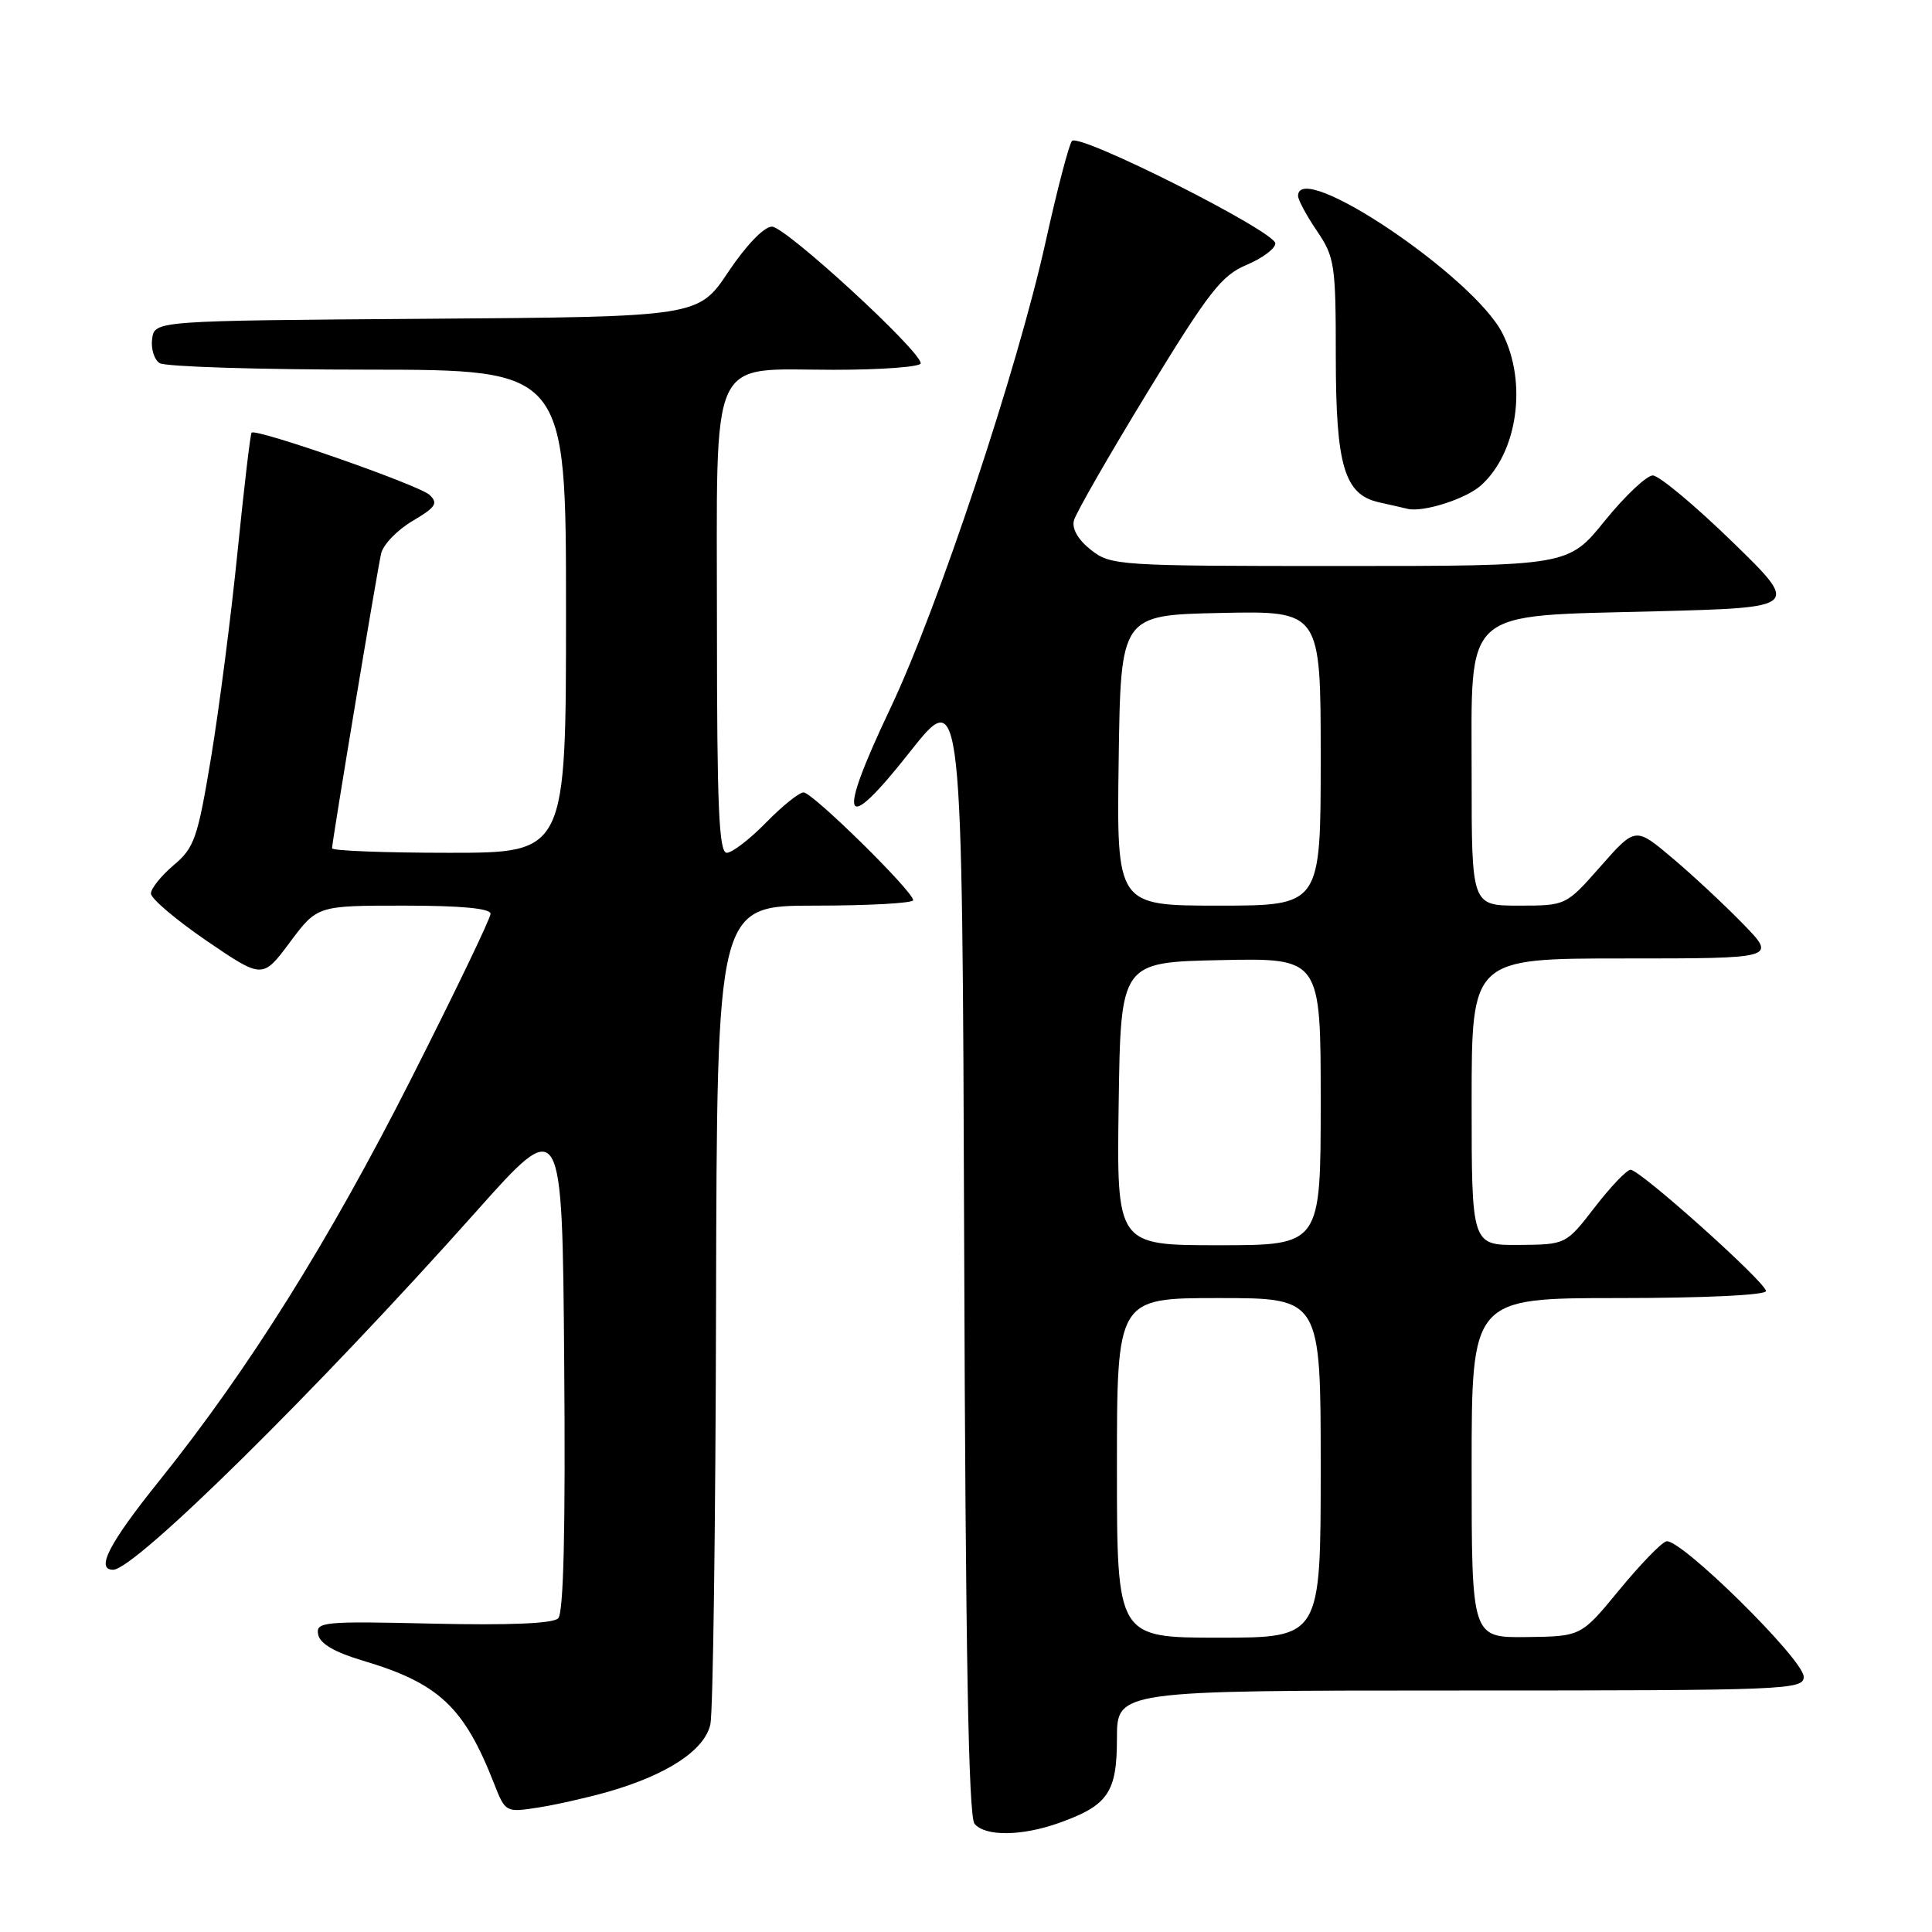 <?xml version="1.0" encoding="UTF-8" standalone="no"?>
<!DOCTYPE svg PUBLIC "-//W3C//DTD SVG 1.1//EN" "http://www.w3.org/Graphics/SVG/1.1/DTD/svg11.dtd" >
<svg xmlns="http://www.w3.org/2000/svg" xmlns:xlink="http://www.w3.org/1999/xlink" version="1.1" viewBox="0 0 256 256">
 <g >
 <path fill="currentColor"
d=" M 140.32 241.55 C 146.83 239.23 148.00 237.52 148.00 230.35 C 148.00 224.00 148.00 224.00 193.50 224.00 C 236.86 224.00 239.00 223.91 239.00 222.18 C 239.00 219.89 222.51 203.66 220.78 204.24 C 220.07 204.47 217.25 207.40 214.50 210.75 C 209.50 216.83 209.50 216.83 202.25 216.92 C 195.00 217.00 195.00 217.00 195.00 194.50 C 195.00 172.00 195.00 172.00 214.50 172.00 C 225.79 172.00 234.00 171.61 234.00 171.07 C 234.00 169.94 217.33 155.00 216.06 155.00 C 215.56 155.00 213.43 157.23 211.32 159.96 C 207.50 164.91 207.50 164.91 201.25 164.96 C 195.00 165.00 195.00 165.00 195.00 146.00 C 195.00 127.00 195.00 127.00 215.21 127.00 C 235.42 127.00 235.42 127.00 230.96 122.42 C 228.51 119.90 224.30 115.97 221.60 113.70 C 216.70 109.56 216.70 109.56 212.10 114.78 C 207.50 120.00 207.50 120.00 201.25 120.00 C 195.00 120.00 195.00 120.00 195.00 102.89 C 195.00 80.31 193.47 81.68 219.47 81.00 C 238.50 80.50 238.50 80.50 229.50 71.75 C 224.55 66.94 219.82 63.00 219.00 63.00 C 218.18 63.01 215.32 65.71 212.65 69.00 C 207.81 75.00 207.81 75.00 177.54 75.00 C 148.14 75.00 147.19 74.94 144.55 72.86 C 142.86 71.53 142.01 70.06 142.30 68.96 C 142.56 67.98 146.95 60.33 152.07 51.94 C 160.17 38.67 161.87 36.48 165.18 35.10 C 167.27 34.22 168.98 32.94 168.99 32.26 C 169.00 30.68 142.99 17.57 142.04 18.68 C 141.65 19.13 140.08 25.12 138.56 32.00 C 134.81 48.95 124.28 80.59 117.97 93.87 C 110.80 108.98 111.66 110.92 120.53 99.68 C 127.50 90.85 127.50 90.85 127.76 165.58 C 127.94 218.77 128.33 240.70 129.13 241.66 C 130.54 243.36 135.38 243.31 140.32 241.55 Z  M 80.50 237.44 C 88.40 235.19 93.39 231.90 94.13 228.47 C 94.48 226.84 94.82 201.76 94.88 172.75 C 95.00 120.00 95.00 120.00 108.00 120.00 C 115.15 120.00 121.00 119.67 121.00 119.28 C 121.00 118.11 107.66 105.00 106.48 105.00 C 105.89 105.00 103.65 106.80 101.50 109.00 C 99.35 111.20 97.01 113.00 96.30 113.00 C 95.26 113.00 95.00 106.91 95.00 83.00 C 95.00 46.19 93.72 49.00 110.50 49.00 C 116.83 49.00 122.00 48.61 122.00 48.14 C 122.00 46.49 104.05 30.00 102.28 30.03 C 101.23 30.04 98.86 32.51 96.51 36.02 C 92.53 41.98 92.53 41.98 56.51 42.24 C 20.50 42.50 20.50 42.50 20.16 44.89 C 19.98 46.20 20.43 47.66 21.16 48.12 C 21.90 48.59 34.31 48.98 48.75 48.98 C 75.00 49.00 75.00 49.00 75.00 81.00 C 75.00 113.00 75.00 113.00 59.50 113.00 C 50.97 113.00 44.00 112.73 44.00 112.40 C 44.00 111.51 49.94 75.84 50.50 73.35 C 50.77 72.17 52.63 70.23 54.65 69.04 C 57.75 67.21 58.10 66.68 56.91 65.57 C 55.53 64.28 33.94 56.73 33.34 57.33 C 33.17 57.49 32.34 64.58 31.48 73.07 C 30.63 81.55 29.05 93.81 27.98 100.30 C 26.19 111.08 25.76 112.33 23.01 114.64 C 21.36 116.04 20.00 117.73 20.00 118.40 C 20.00 119.07 23.33 121.89 27.39 124.67 C 34.79 129.71 34.79 129.71 38.41 124.86 C 42.04 120.00 42.04 120.00 53.52 120.00 C 61.09 120.00 65.00 120.37 65.00 121.08 C 65.00 121.68 60.29 131.47 54.53 142.85 C 43.57 164.50 32.91 181.51 21.05 196.28 C 14.45 204.50 12.64 208.00 14.99 208.00 C 17.88 208.00 42.01 184.19 63.02 160.62 C 74.50 147.73 74.50 147.73 74.76 180.55 C 74.94 202.76 74.68 213.72 73.96 214.44 C 73.27 215.13 67.48 215.37 57.35 215.14 C 42.82 214.80 41.83 214.90 42.16 216.58 C 42.39 217.79 44.32 218.92 48.00 220.02 C 58.15 223.03 61.47 226.14 65.47 236.34 C 66.96 240.14 67.02 240.17 71.24 239.52 C 73.58 239.16 77.75 238.22 80.50 237.44 Z  M 196.21 64.34 C 201.10 59.99 202.41 50.69 199.07 44.14 C 195.22 36.60 172.00 21.00 172.00 25.96 C 172.00 26.48 173.12 28.57 174.50 30.60 C 176.85 34.05 177.00 35.07 177.00 47.19 C 177.00 61.76 178.13 65.55 182.77 66.57 C 184.27 66.90 185.95 67.29 186.50 67.42 C 188.53 67.93 194.21 66.12 196.21 64.34 Z  M 148.00 194.50 C 148.00 172.00 148.00 172.00 161.50 172.00 C 175.00 172.00 175.00 172.00 175.00 194.50 C 175.00 217.00 175.00 217.00 161.50 217.00 C 148.00 217.00 148.00 217.00 148.00 194.50 Z  M 148.23 146.25 C 148.50 127.50 148.50 127.50 161.75 127.22 C 175.00 126.94 175.00 126.94 175.00 145.97 C 175.00 165.00 175.00 165.00 161.48 165.00 C 147.96 165.00 147.96 165.00 148.23 146.25 Z  M 148.23 100.75 C 148.50 81.50 148.50 81.50 161.75 81.22 C 175.00 80.94 175.00 80.94 175.00 100.47 C 175.00 120.00 175.00 120.00 161.48 120.00 C 147.96 120.00 147.96 120.00 148.23 100.75 Z "/>
</g>
</svg>